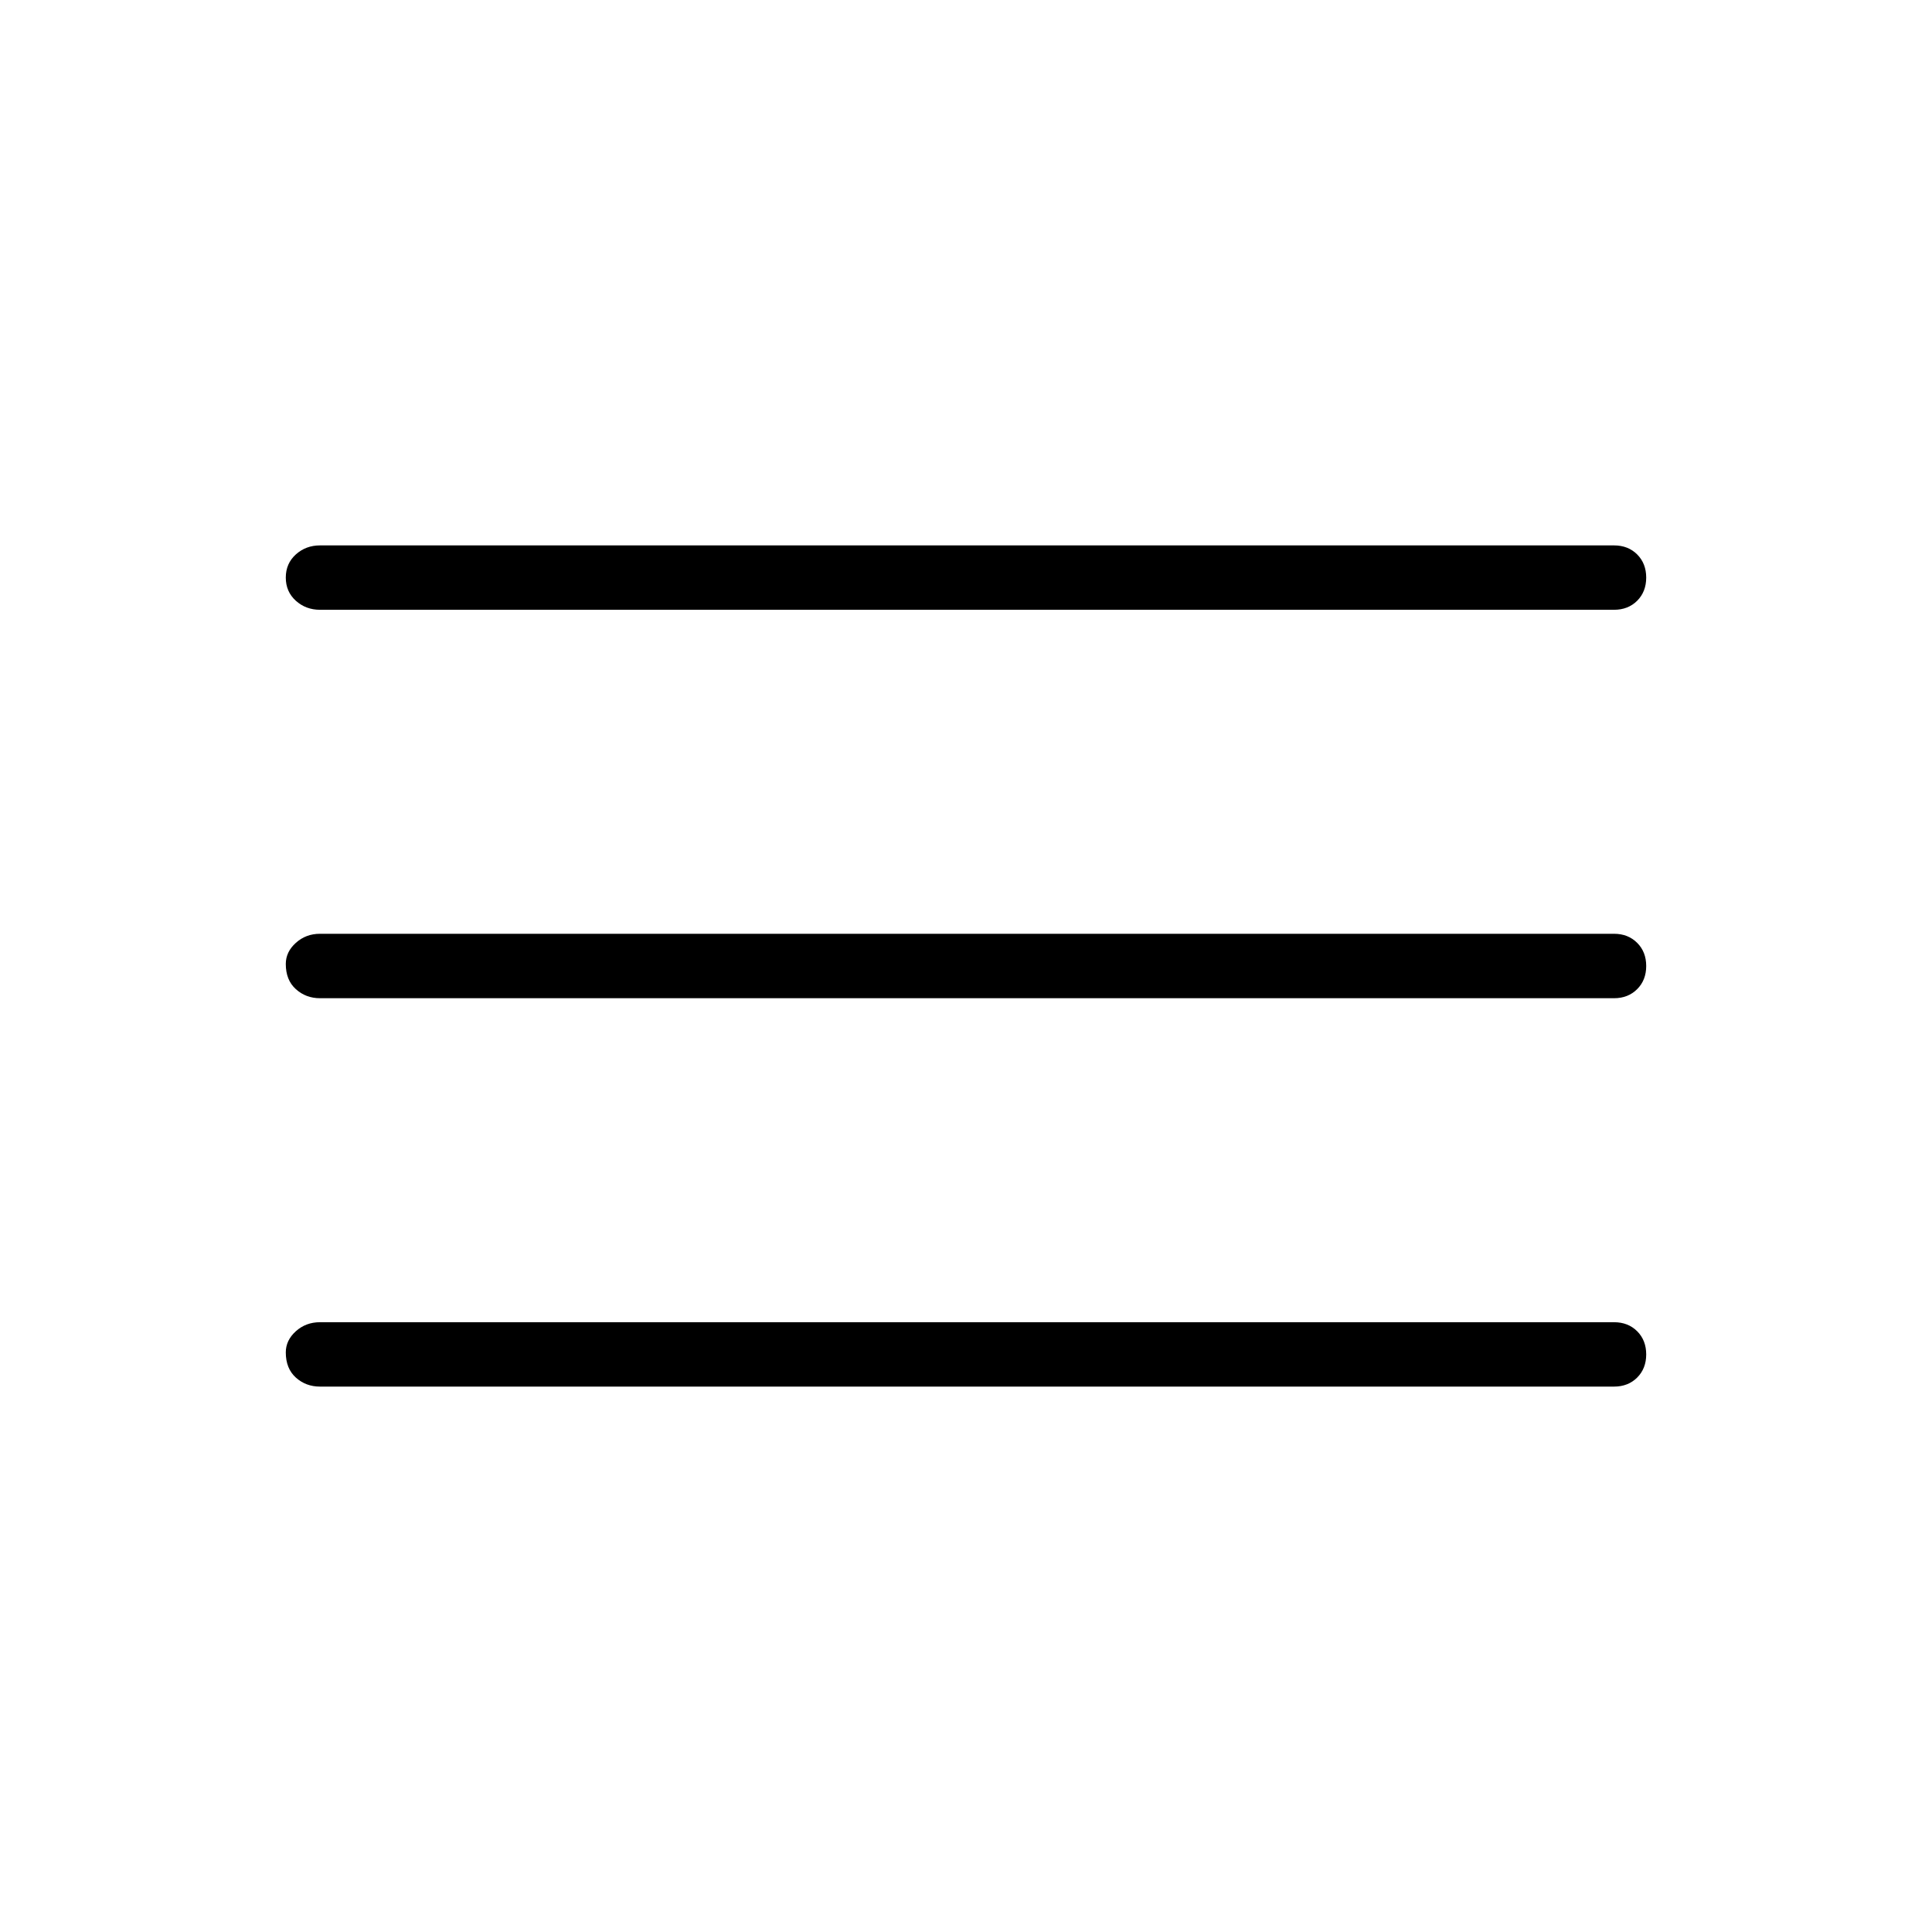 <svg xmlns="http://www.w3.org/2000/svg" height="40" width="40"><path d="M6.625 28.708Q6.333 28.708 6.125 28.521Q5.917 28.333 5.917 28Q5.917 27.75 6.125 27.562Q6.333 27.375 6.625 27.375H33.417Q33.708 27.375 33.896 27.562Q34.083 27.75 34.083 28.042Q34.083 28.333 33.896 28.521Q33.708 28.708 33.417 28.708ZM6.625 20.667Q6.333 20.667 6.125 20.479Q5.917 20.292 5.917 19.958Q5.917 19.708 6.125 19.521Q6.333 19.333 6.625 19.333H33.417Q33.708 19.333 33.896 19.521Q34.083 19.708 34.083 20Q34.083 20.292 33.896 20.479Q33.708 20.667 33.417 20.667ZM6.625 12.625Q6.333 12.625 6.125 12.438Q5.917 12.25 5.917 11.958Q5.917 11.667 6.125 11.479Q6.333 11.292 6.625 11.292H33.417Q33.708 11.292 33.896 11.479Q34.083 11.667 34.083 11.958Q34.083 12.25 33.896 12.438Q33.708 12.625 33.417 12.625Z"/></svg>
